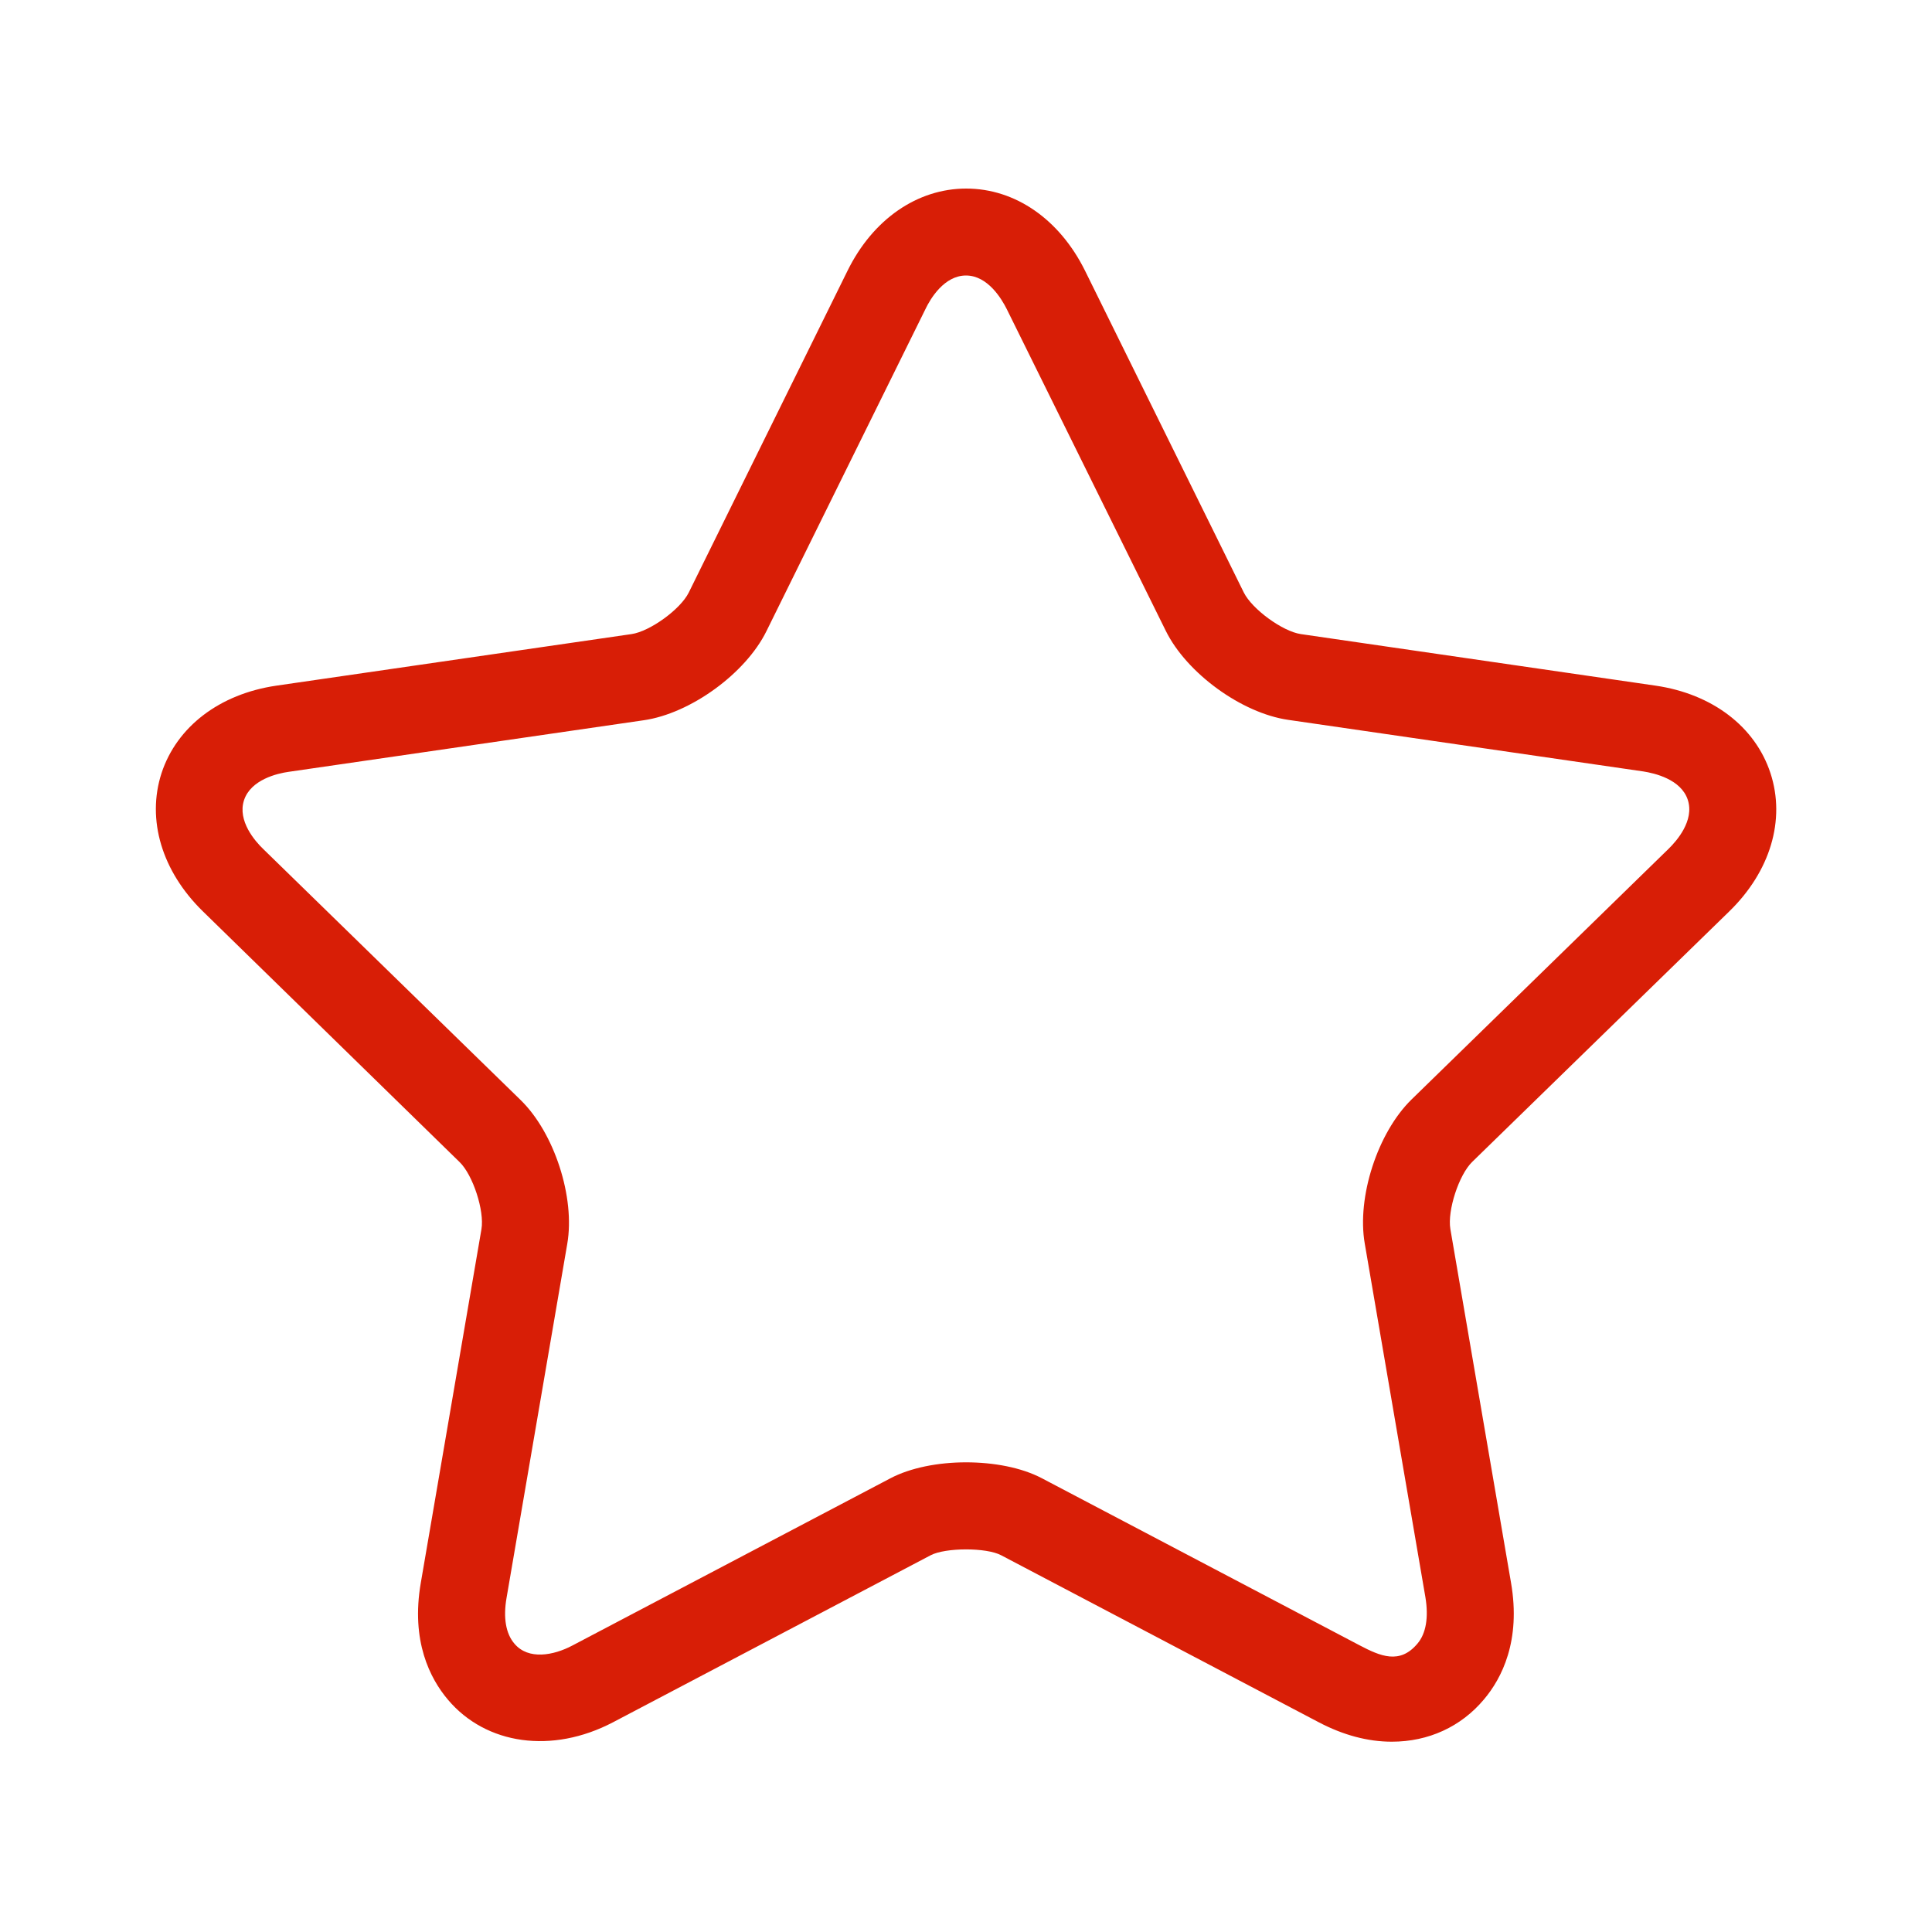 <?xml version="1.0" standalone="no"?><!DOCTYPE svg PUBLIC "-//W3C//DTD SVG 1.1//EN" "http://www.w3.org/Graphics/SVG/1.1/DTD/svg11.dtd"><svg t="1641447945435" class="icon" viewBox="0 0 1024 1024" version="1.1" xmlns="http://www.w3.org/2000/svg" p-id="3574" xmlns:xlink="http://www.w3.org/1999/xlink" width="200" height="200"><defs><style type="text/css"></style></defs><path d="M737.69 923.136c-12.698 0-25.702-3.482-38.605-10.24L530.637 824.32c-7.885-4.198-29.594-4.096-37.376 0l-168.448 88.576c-32.154 16.794-67.174 11.981-87.45-12.083-9.421-11.162-19.661-31.027-14.336-61.85l32.154-187.494c1.638-9.728-4.506-28.672-11.571-35.533L107.52 483.021c-21.709-21.197-29.901-48.538-21.914-73.216 8.09-24.678 30.822-41.984 60.826-46.387l188.314-27.341c9.728-1.434 25.907-13.107 30.31-22.016l84.173-170.598c13.414-27.238 36.966-43.52 62.874-43.52 26.01 0 49.459 16.282 62.976 43.52l84.173 170.598c4.403 8.806 20.48 20.582 30.208 22.016L877.568 363.418c30.003 4.403 52.736 21.709 60.826 46.387 8.09 24.781-0.102 52.122-21.914 73.318L780.288 615.834c-7.066 6.861-13.21 25.805-11.571 35.533l32.154 187.494c5.325 30.822-4.915 50.688-14.336 61.85C774.349 915.251 757.043 923.136 737.69 923.136zM512 775.066c14.746 0 29.389 2.765 40.141 8.397l168.448 88.576c10.957 5.734 21.299 10.342 30.72-0.922 4.506-5.325 5.939-13.824 4.198-24.474l-32.154-187.494c-4.301-24.678 6.861-58.88 24.781-76.39l136.192-132.813c4.301-4.198 13.824-14.95 10.24-26.01-3.584-10.957-17.715-14.131-23.552-15.053l-188.211-27.341c-24.781-3.584-53.862-24.781-64.922-47.206L533.606 163.84c-2.662-5.325-10.035-17.818-21.606-17.818-11.571 0-18.944 12.39-21.504 17.818l-84.275 170.701c-11.059 22.426-40.243 43.622-65.024 47.206l-188.211 27.341c-5.939 0.819-20.07 4.096-23.654 15.053-3.584 10.957 5.939 21.811 10.24 25.907l136.294 132.915c17.92 17.408 29.082 51.712 24.781 76.39L268.493 846.848c-1.843 10.547-0.41 19.046 4.198 24.371 7.373 8.704 20.685 6.246 30.72 0.922l168.448-88.576C482.509 777.933 497.254 775.066 512 775.066z" p-id="3575" fill="#d81e06"></path></svg>